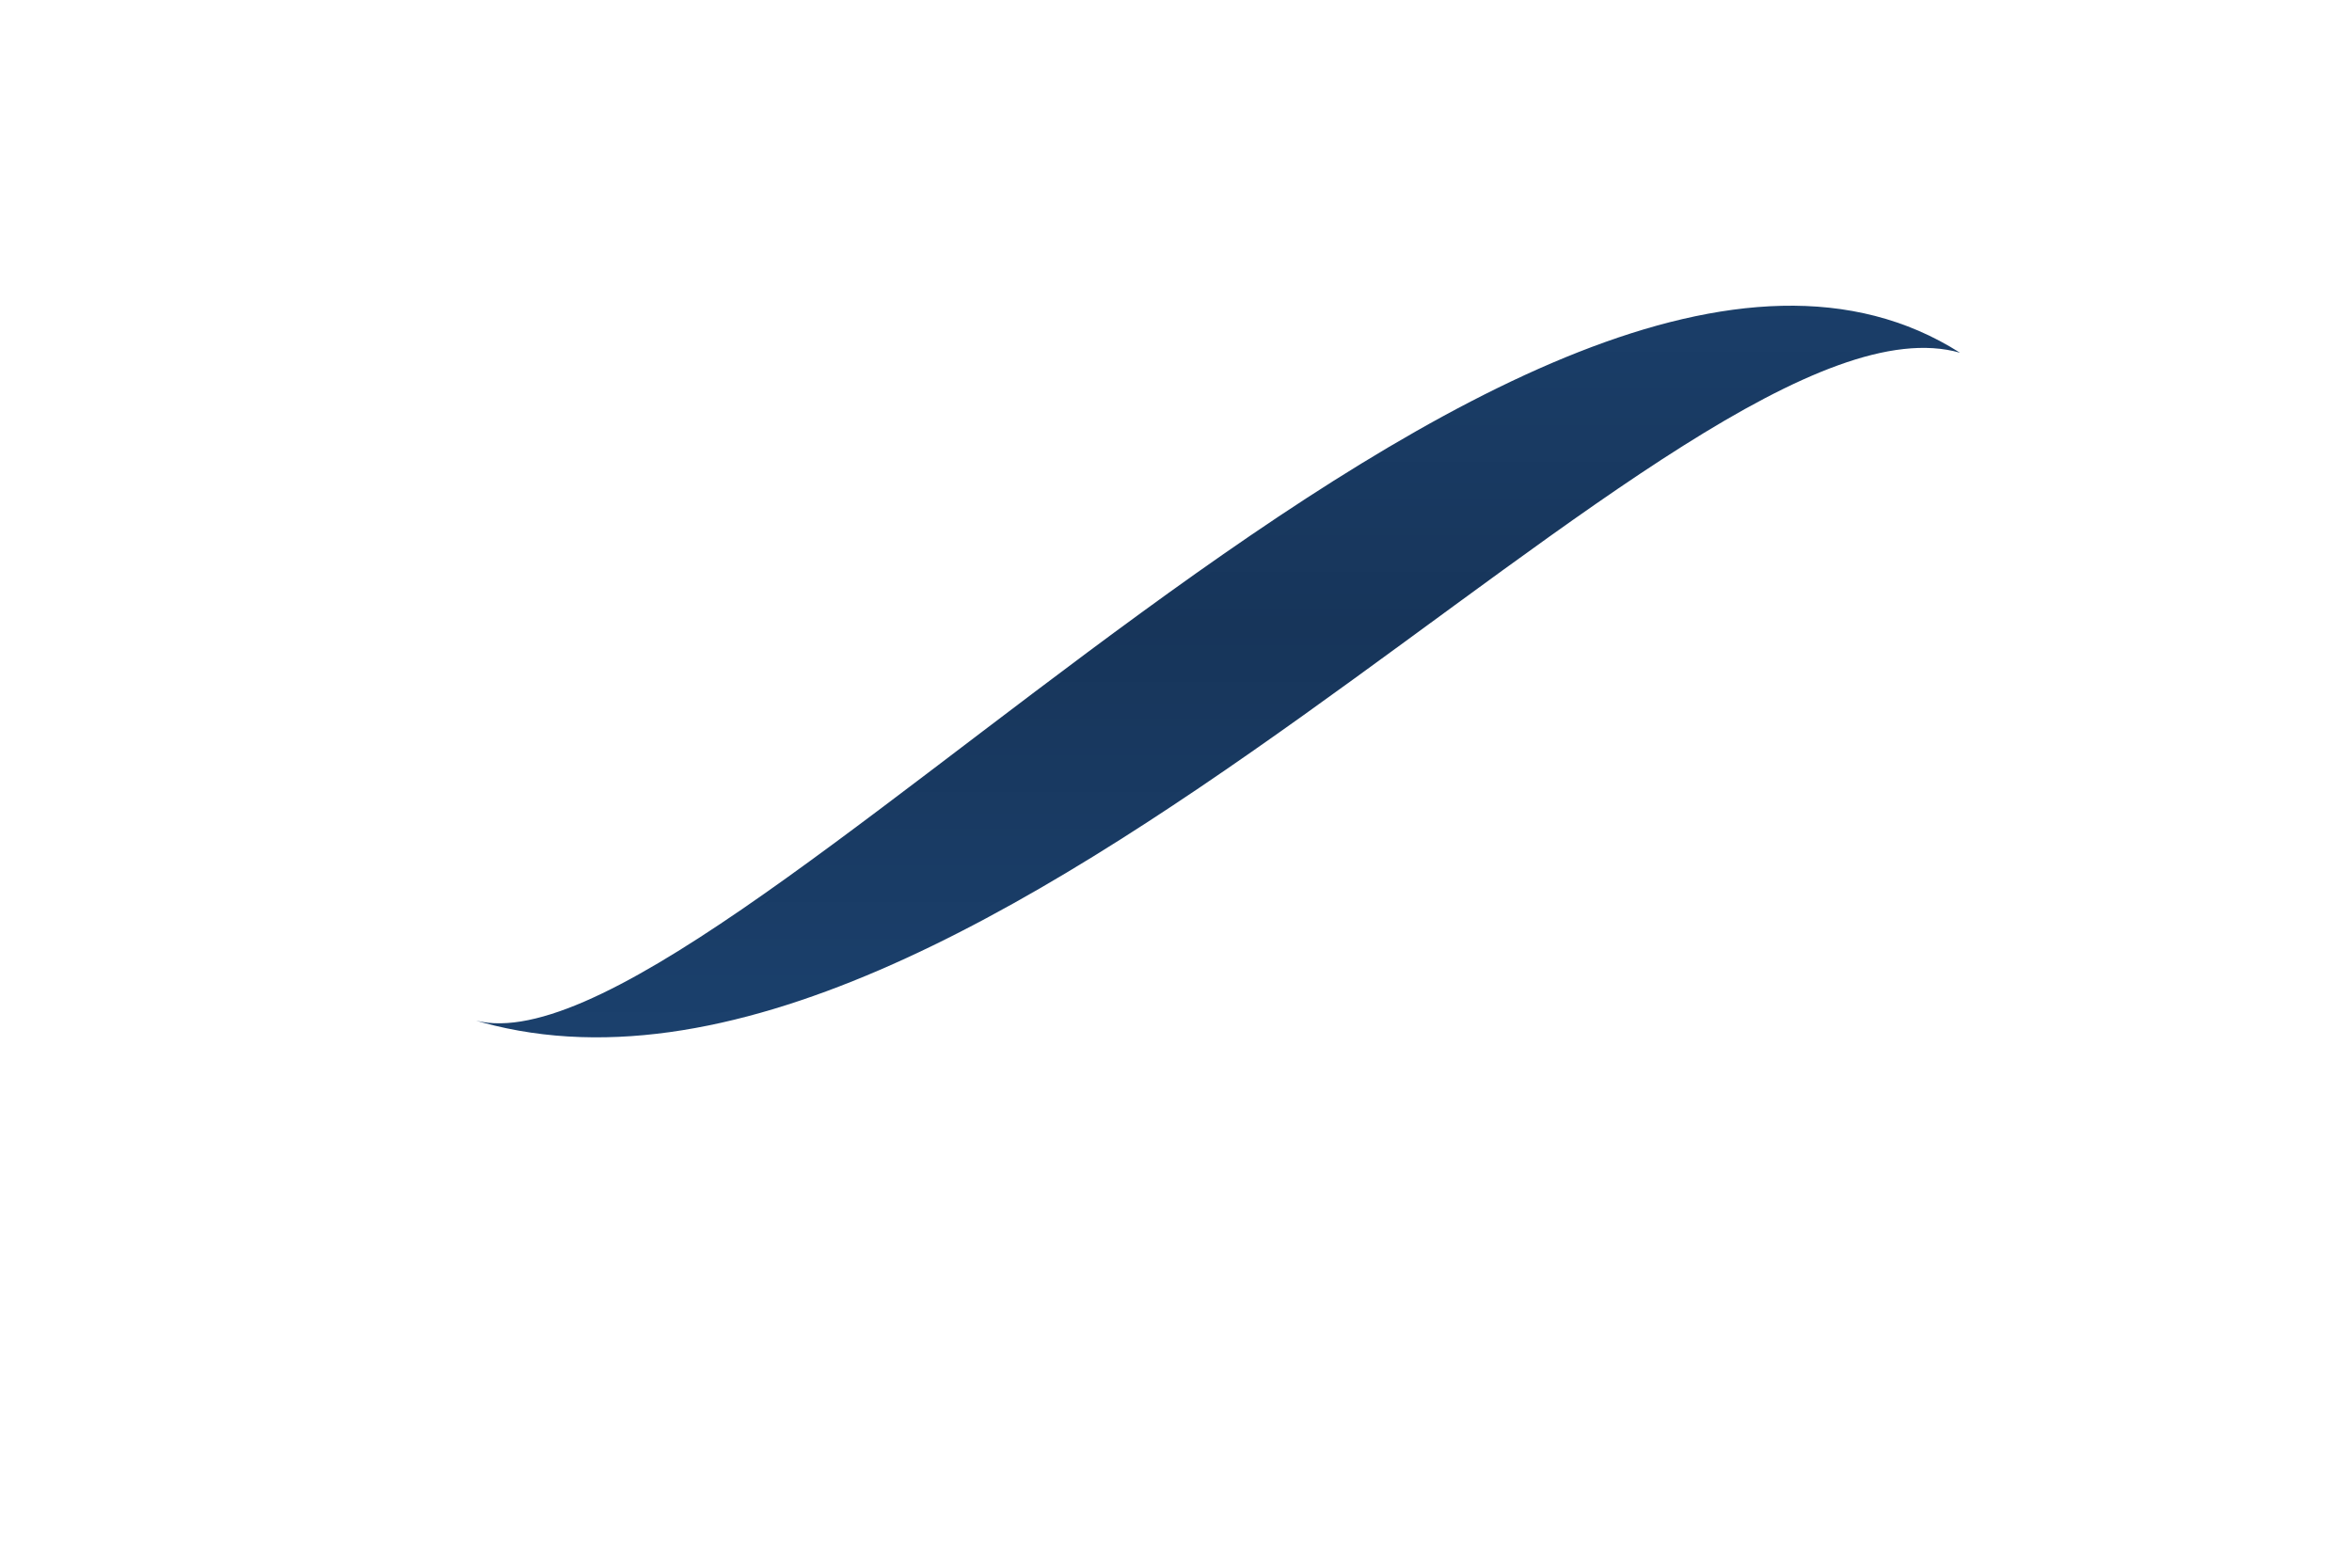 <svg viewBox="0 0 60 40" xmlns="http://www.w3.org/2000/svg">
    <defs>
      <linearGradient id="blueGradient" x1="0%" y1="0%" x2="0%" y2="100%">
        <stop offset="0%" stop-color="rgb(28, 68, 115)" />
        <stop offset="50%" stop-color="rgb(23, 53, 90)" />
        <stop offset="100%" stop-color="rgb(28, 68, 115)" />
      </linearGradient>
    </defs>

    <path d="
      M12 26C18 28 39 2 50 9L50 9C43 7 25 30 12 26Z"
      fill="url(#blueGradient)" />
  </svg>
